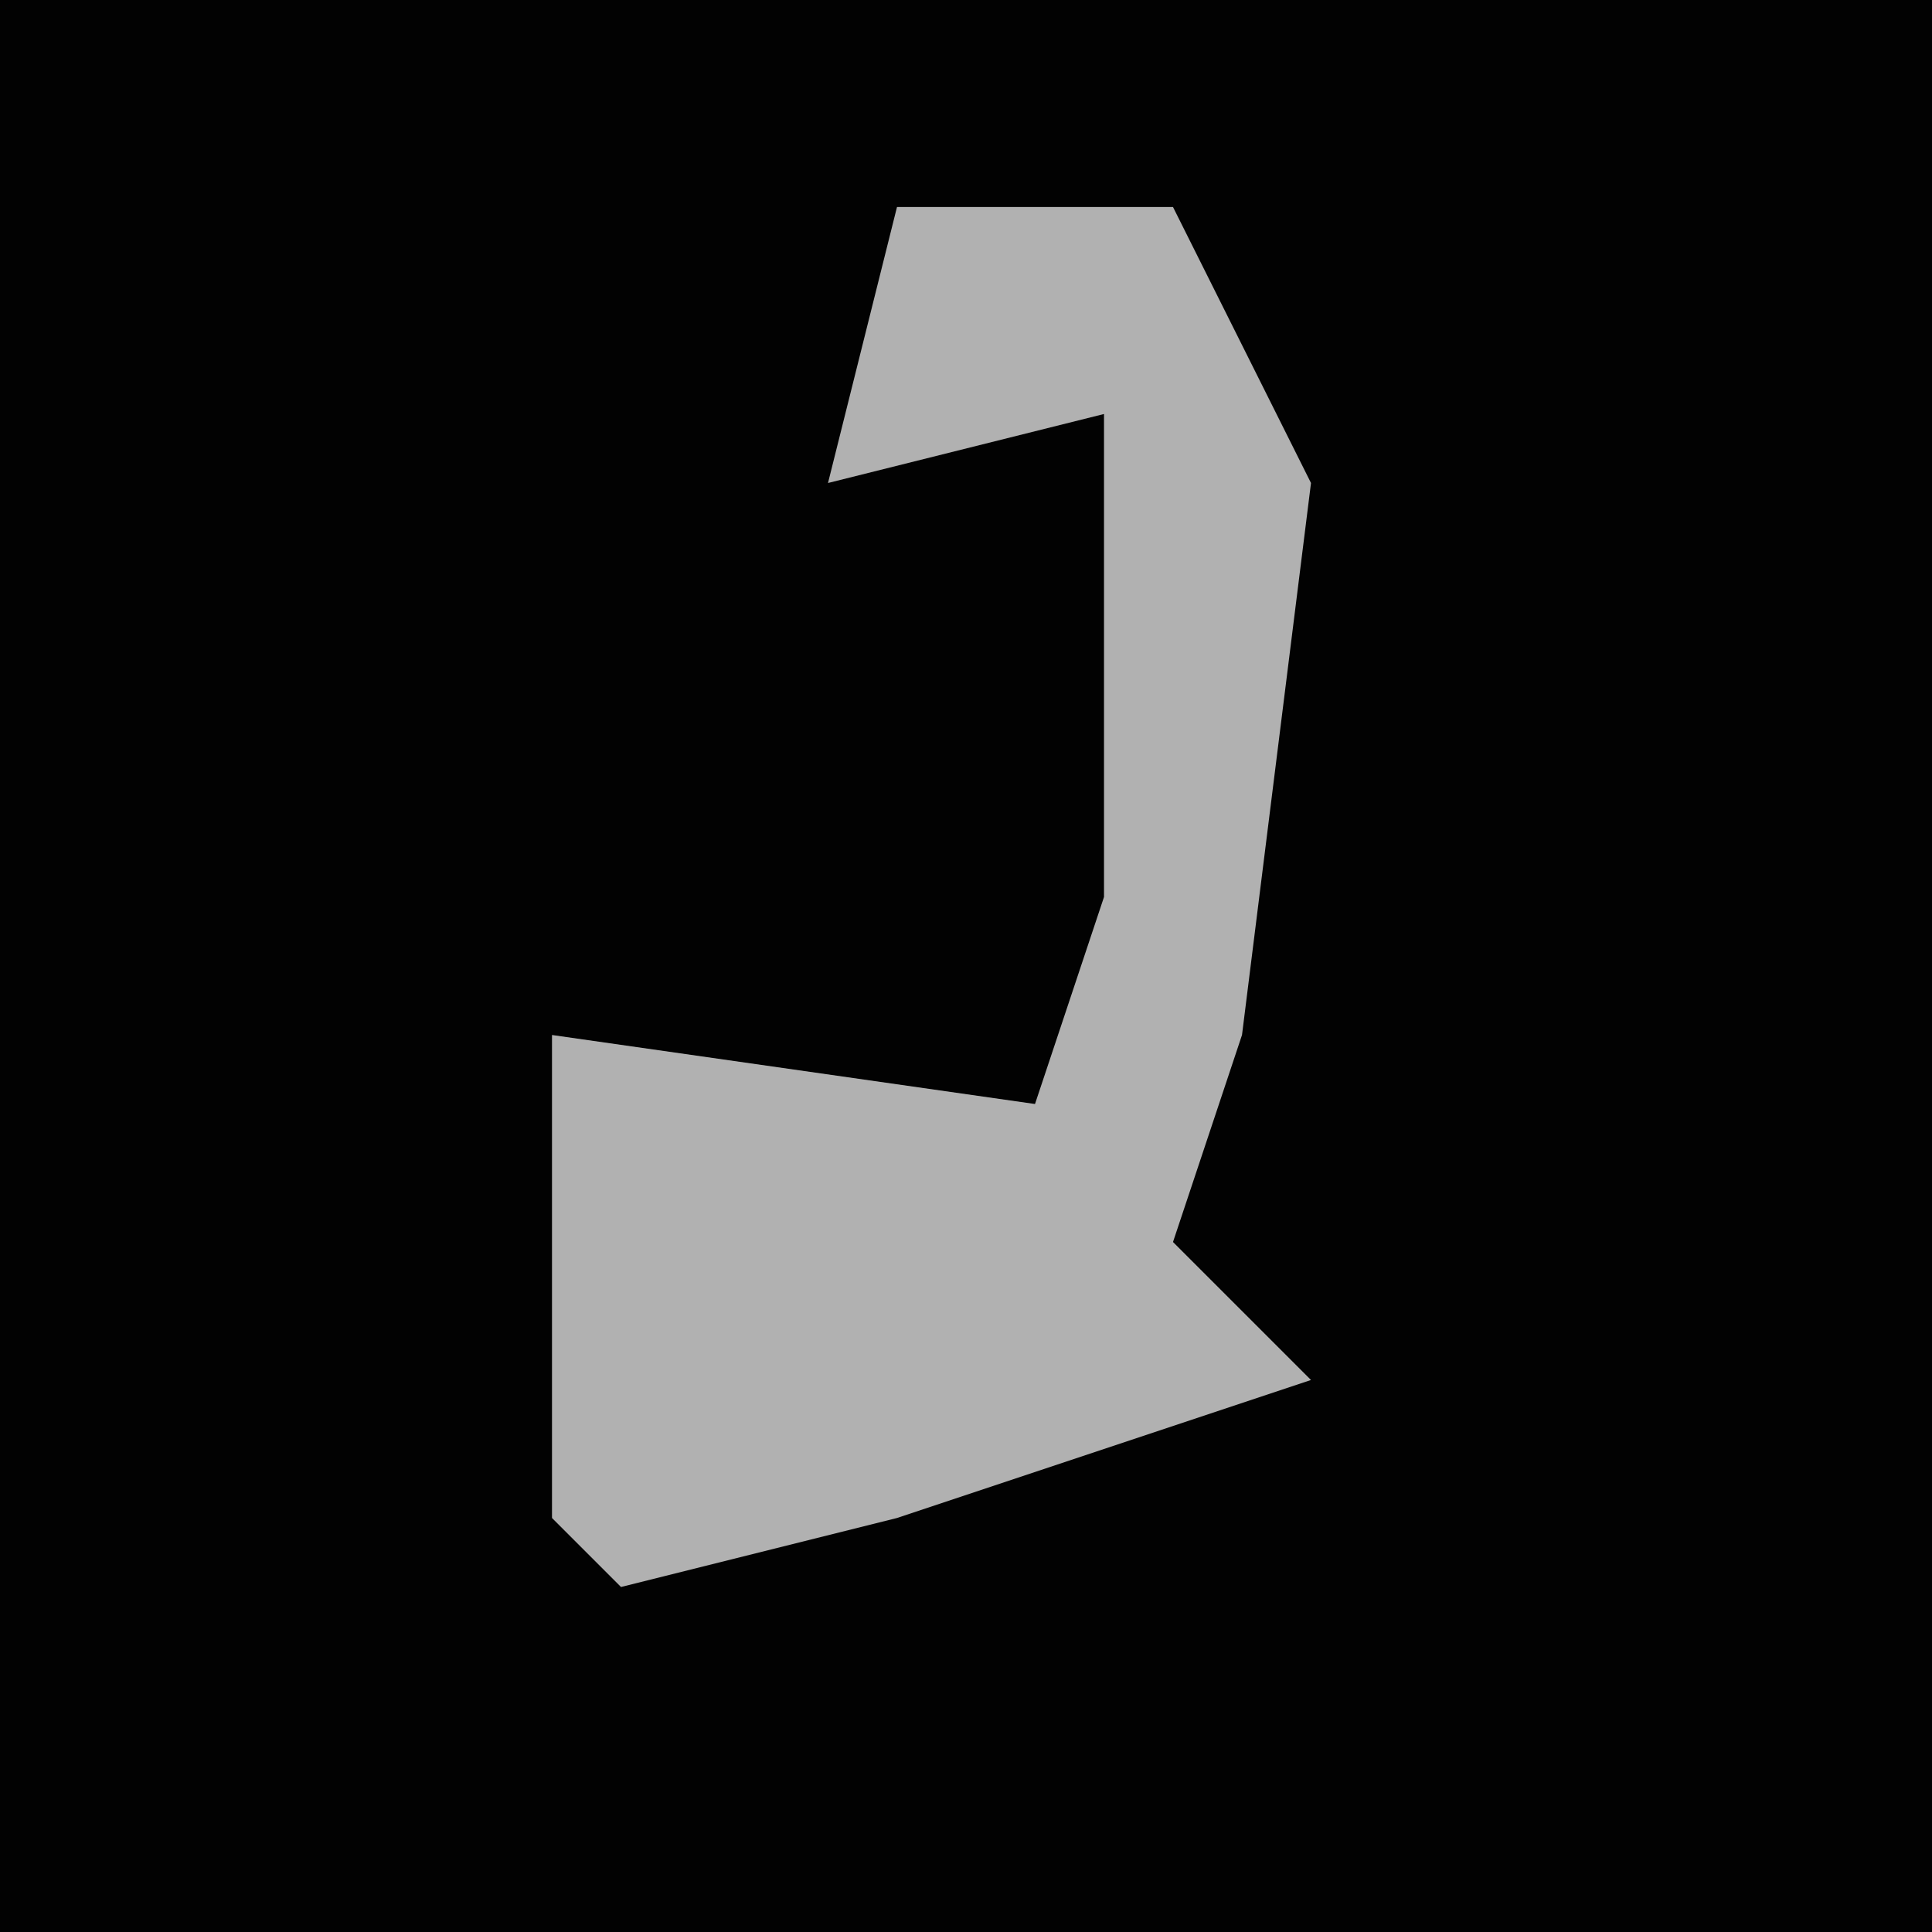 <?xml version="1.0" encoding="UTF-8"?>
<svg version="1.1" xmlns="http://www.w3.org/2000/svg" width="28" height="28">
<path d="M0,0 L28,0 L28,28 L0,28 Z " fill="#020202" transform="translate(0,0)"/>
<path d="M0,0 L4,0 L6,4 L5,12 L4,15 L6,17 L0,19 L-4,20 L-5,19 L-5,12 L2,13 L3,10 L3,3 L-1,4 Z " fill="#B1B1B1" transform="translate(13,3)"/>
</svg>
